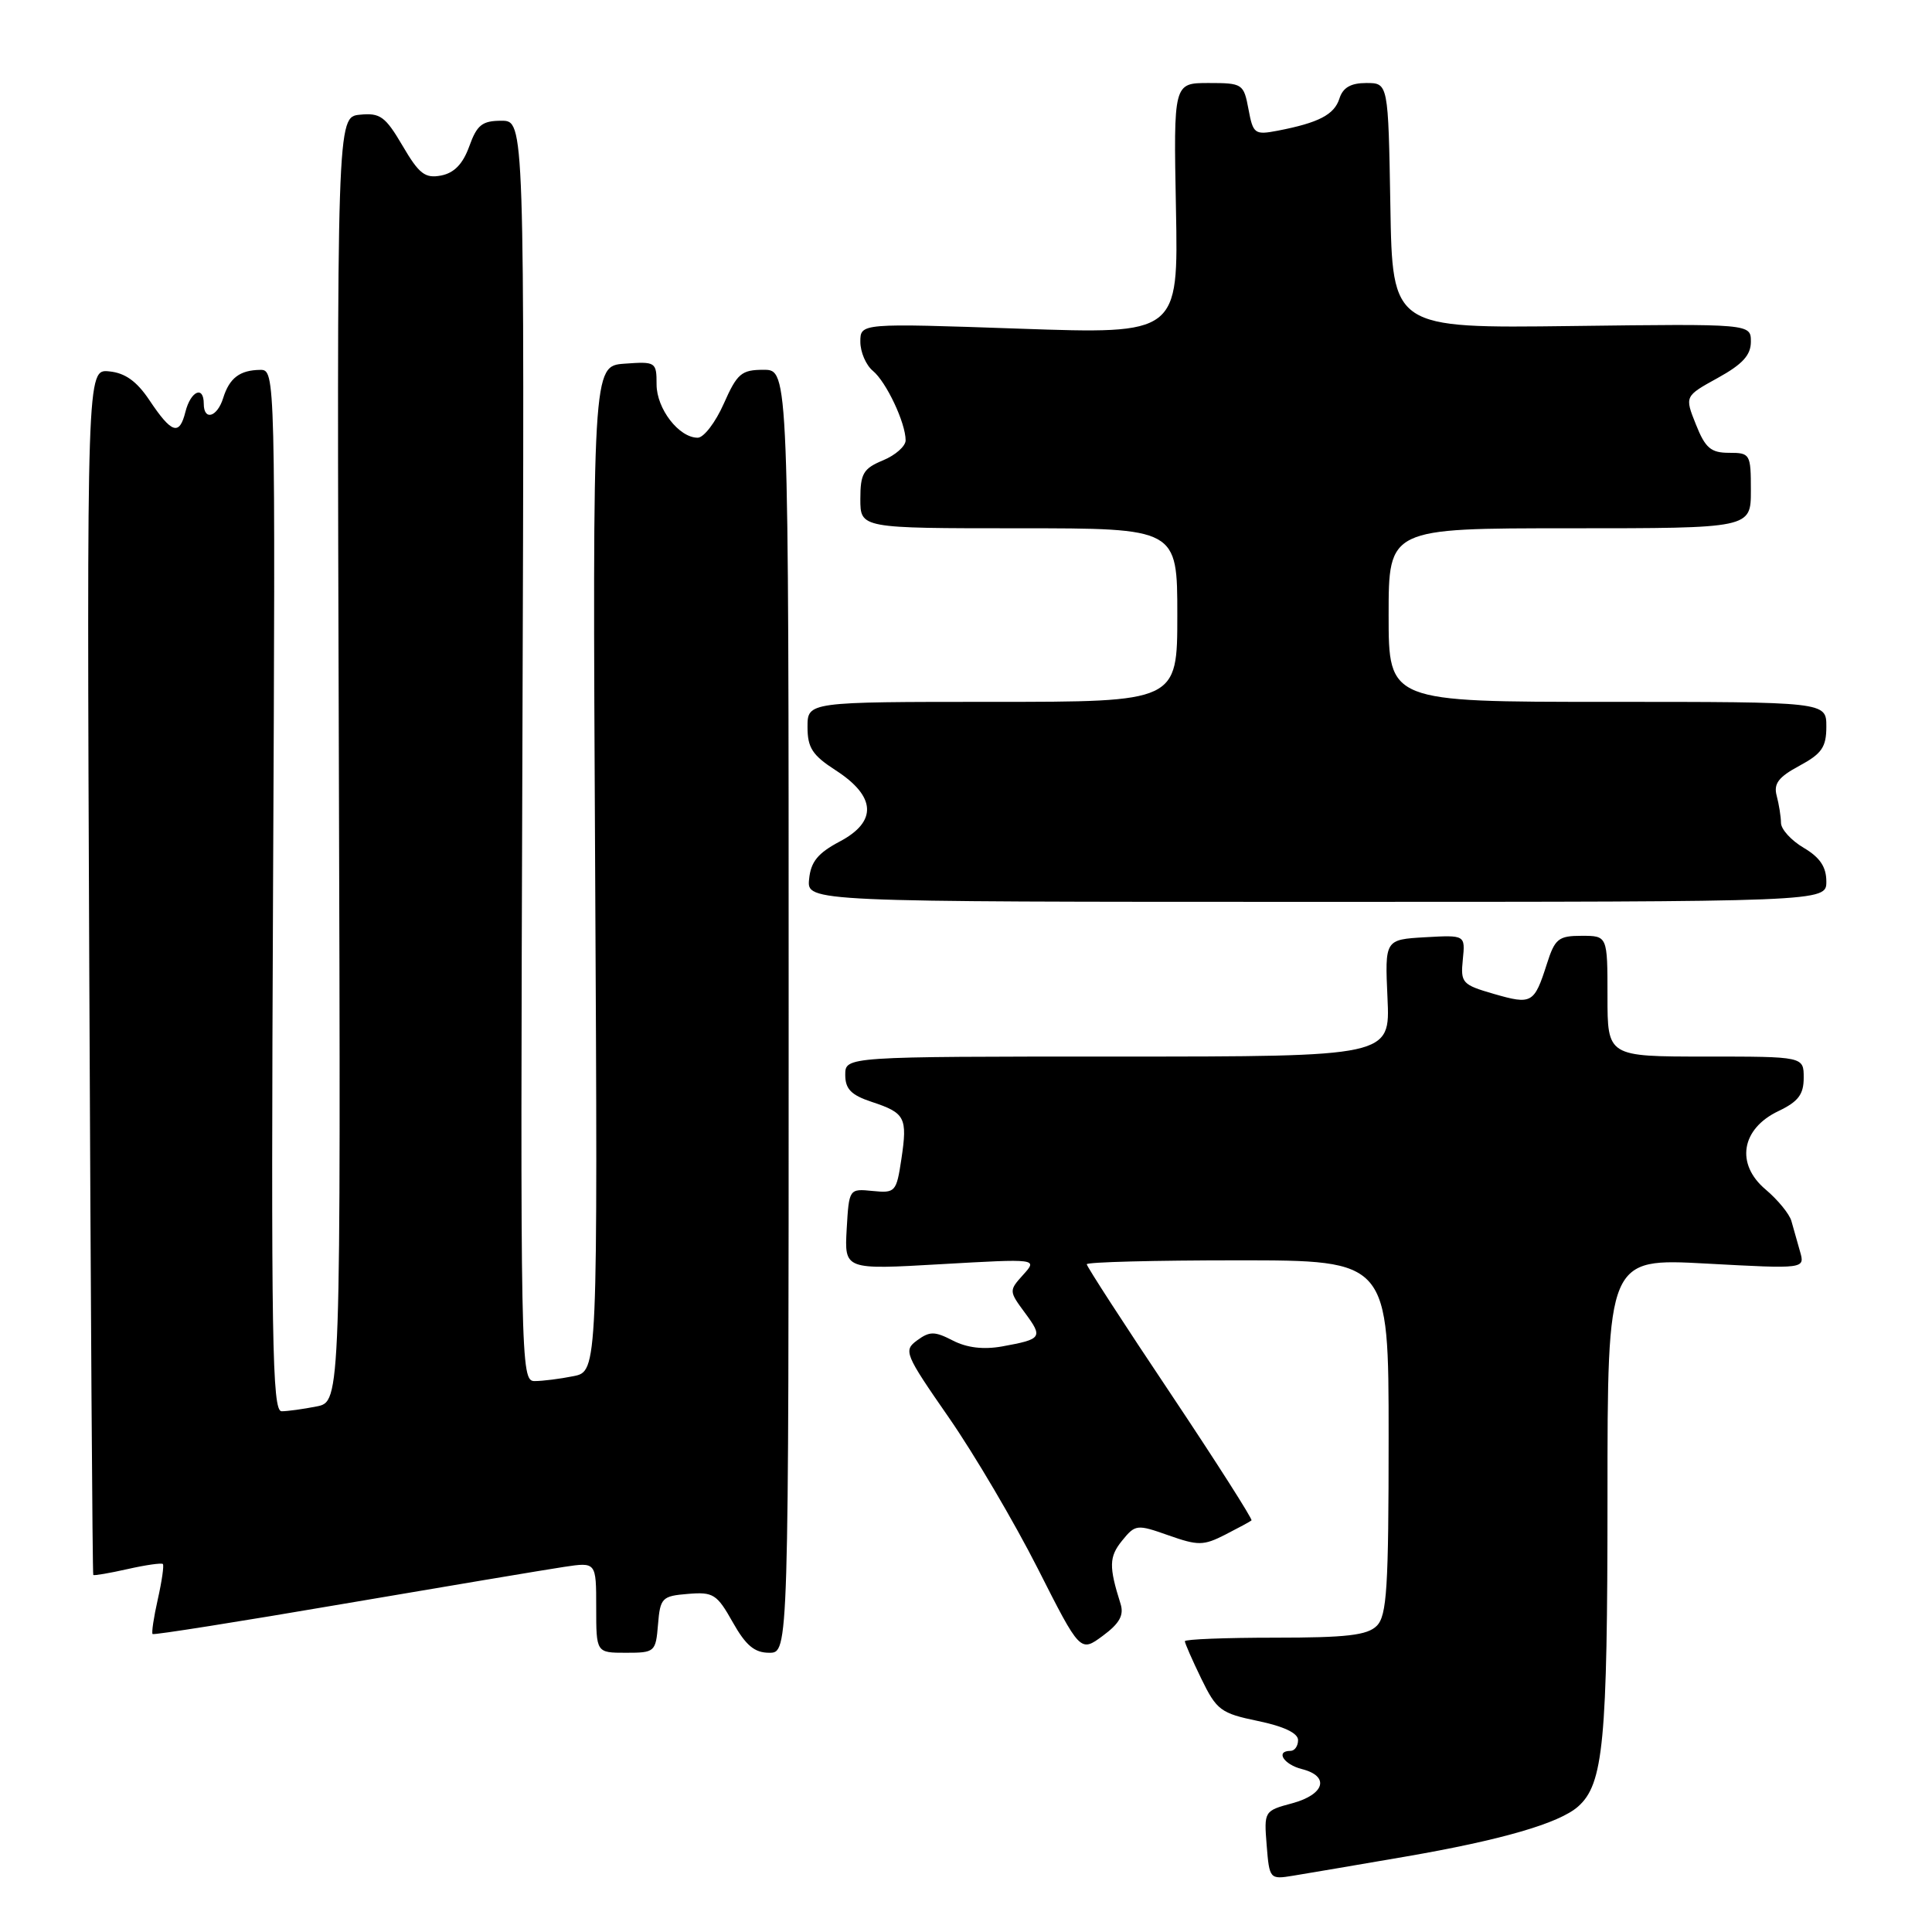 <?xml version="1.0" encoding="UTF-8" standalone="no"?>
<!DOCTYPE svg PUBLIC "-//W3C//DTD SVG 1.1//EN" "http://www.w3.org/Graphics/SVG/1.1/DTD/svg11.dtd" >
<svg xmlns="http://www.w3.org/2000/svg" xmlns:xlink="http://www.w3.org/1999/xlink" version="1.1" viewBox="0 0 256 256">
 <g >
 <path fill="currentColor"
d=" M 186.23 246.01 C 198.93 243.82 206.58 241.60 209.10 239.38 C 212.47 236.40 213.00 230.86 213.00 198.49 C 213.00 166.72 213.00 166.72 226.09 167.43 C 239.18 168.14 239.18 168.14 238.51 165.82 C 238.14 164.54 237.63 162.73 237.37 161.79 C 237.11 160.86 235.57 158.98 233.96 157.62 C 229.95 154.25 230.71 149.58 235.64 147.23 C 238.28 145.97 239.00 145.02 239.00 142.81 C 239.00 140.00 239.00 140.00 226.00 140.00 C 213.00 140.00 213.00 140.00 213.00 132.00 C 213.00 124.00 213.00 124.00 209.58 124.00 C 206.50 124.00 206.03 124.38 204.96 127.75 C 203.29 132.97 202.97 133.15 197.95 131.70 C 193.74 130.48 193.52 130.24 193.83 127.15 C 194.16 123.89 194.16 123.89 188.83 124.19 C 183.50 124.50 183.50 124.50 183.85 132.25 C 184.21 140.00 184.21 140.00 148.10 140.00 C 112.00 140.00 112.00 140.00 112.00 142.42 C 112.00 144.30 112.78 145.10 115.49 146.00 C 119.95 147.47 120.26 148.07 119.44 153.57 C 118.78 157.95 118.64 158.11 115.63 157.81 C 112.51 157.50 112.50 157.51 112.19 162.87 C 111.89 168.25 111.89 168.25 124.69 167.51 C 137.50 166.78 137.50 166.78 135.58 168.91 C 133.68 171.02 133.68 171.07 135.82 173.97 C 138.23 177.23 138.07 177.45 132.78 178.41 C 130.31 178.85 128.12 178.59 126.26 177.63 C 123.85 176.39 123.20 176.38 121.53 177.60 C 119.69 178.95 119.86 179.38 125.73 187.84 C 129.10 192.70 134.39 201.69 137.50 207.82 C 143.14 218.96 143.14 218.96 146.13 216.75 C 148.35 215.11 148.95 214.02 148.48 212.52 C 146.92 207.58 146.95 206.29 148.67 204.16 C 150.44 201.98 150.64 201.96 154.83 203.44 C 158.75 204.82 159.46 204.82 162.33 203.36 C 164.07 202.47 165.65 201.62 165.83 201.46 C 166.00 201.31 161.17 193.73 155.08 184.61 C 148.98 175.50 144.00 167.81 144.00 167.52 C 144.00 167.23 153.00 167.00 164.00 167.00 C 184.00 167.00 184.00 167.00 184.00 190.43 C 184.00 210.39 183.77 214.09 182.43 215.43 C 181.18 216.68 178.44 217.00 168.93 217.00 C 162.37 217.00 157.00 217.21 157.00 217.47 C 157.00 217.73 157.98 219.97 159.18 222.44 C 161.21 226.61 161.76 227.02 166.68 228.04 C 170.11 228.75 172.00 229.65 172.00 230.57 C 172.00 231.36 171.55 232.00 171.00 232.00 C 168.96 232.00 170.09 233.80 172.50 234.41 C 176.23 235.35 175.55 237.77 171.24 238.94 C 167.51 239.94 167.48 239.99 167.84 244.50 C 168.20 248.99 168.25 249.05 171.35 248.54 C 173.08 248.26 179.78 247.12 186.23 246.01 Z  M 87.19 215.25 C 87.48 211.72 87.72 211.48 91.16 211.20 C 94.51 210.92 95.00 211.23 97.09 214.95 C 98.83 218.04 99.98 219.00 101.93 219.00 C 104.50 219.00 104.50 219.00 104.50 134.00 C 104.50 49.00 104.50 49.00 101.19 49.00 C 98.24 49.00 97.68 49.48 95.90 53.50 C 94.80 55.98 93.25 58.00 92.45 58.00 C 89.96 58.00 87.00 54.16 87.00 50.94 C 87.00 47.96 86.89 47.89 82.75 48.19 C 78.51 48.50 78.51 48.50 78.86 115.10 C 79.21 181.71 79.21 181.71 75.98 182.35 C 74.20 182.71 71.89 183.00 70.84 183.00 C 68.98 183.00 68.94 181.09 69.22 99.50 C 69.50 16.00 69.50 16.00 66.45 16.00 C 63.89 16.00 63.20 16.55 62.18 19.39 C 61.33 21.74 60.18 22.92 58.44 23.26 C 56.32 23.66 55.53 23.05 53.34 19.31 C 51.06 15.43 50.37 14.93 47.69 15.20 C 44.63 15.50 44.63 15.50 44.90 100.61 C 45.16 185.72 45.16 185.72 41.96 186.36 C 40.19 186.71 38.10 187.00 37.31 187.00 C 36.06 187.00 35.91 177.59 36.18 118.00 C 36.50 49.56 36.48 49.00 34.50 49.01 C 31.78 49.04 30.40 50.08 29.57 52.75 C 28.78 55.28 27.00 55.80 27.00 53.50 C 27.00 51.04 25.27 51.80 24.57 54.57 C 23.77 57.78 22.75 57.45 19.78 53.00 C 18.12 50.52 16.57 49.41 14.47 49.21 C 11.50 48.91 11.50 48.91 11.83 128.71 C 12.02 172.59 12.25 208.59 12.36 208.69 C 12.47 208.80 14.51 208.45 16.91 207.91 C 19.30 207.37 21.40 207.07 21.58 207.24 C 21.75 207.41 21.45 209.51 20.91 211.91 C 20.37 214.30 20.06 216.38 20.22 216.52 C 20.37 216.67 31.75 214.87 45.50 212.52 C 59.25 210.18 72.41 207.97 74.75 207.62 C 79.00 206.98 79.00 206.98 79.00 212.99 C 79.00 219.00 79.00 219.00 82.94 219.00 C 86.77 219.00 86.89 218.90 87.19 215.25 Z  M 242.00 116.81 C 242.00 114.87 241.15 113.61 239.00 112.34 C 237.35 111.37 235.99 109.88 235.99 109.03 C 235.98 108.19 235.72 106.57 235.42 105.44 C 234.99 103.84 235.66 102.96 238.43 101.47 C 241.40 99.87 242.00 99.00 242.00 96.27 C 242.00 93.00 242.00 93.00 213.00 93.00 C 184.00 93.00 184.00 93.00 184.00 81.50 C 184.00 70.00 184.00 70.00 208.00 70.00 C 232.00 70.00 232.00 70.00 232.00 65.00 C 232.00 60.15 231.91 60.00 229.11 60.00 C 226.70 60.00 225.96 59.37 224.72 56.25 C 223.22 52.50 223.22 52.50 227.61 50.08 C 230.89 48.27 232.00 47.06 232.00 45.28 C 232.00 42.90 232.00 42.90 208.25 43.20 C 184.50 43.50 184.50 43.50 184.23 27.25 C 183.95 11.00 183.95 11.00 181.04 11.00 C 178.99 11.00 177.94 11.60 177.48 13.06 C 176.80 15.20 174.73 16.27 169.29 17.32 C 166.25 17.90 166.04 17.74 165.43 14.47 C 164.80 11.10 164.64 11.00 160.14 11.00 C 155.50 11.00 155.50 11.00 155.82 27.64 C 156.14 44.28 156.14 44.28 135.07 43.55 C 114.00 42.82 114.00 42.82 114.00 45.29 C 114.00 46.64 114.74 48.37 115.65 49.13 C 117.44 50.60 120.00 56.04 120.00 58.35 C 120.00 59.12 118.65 60.32 117.00 61.00 C 114.40 62.08 114.00 62.75 114.00 66.12 C 114.00 70.00 114.00 70.00 135.00 70.00 C 156.00 70.00 156.00 70.00 156.00 81.50 C 156.00 93.00 156.00 93.00 131.50 93.00 C 107.00 93.00 107.00 93.00 107.00 96.33 C 107.00 99.09 107.65 100.08 110.75 102.08 C 116.08 105.53 116.27 108.86 111.28 111.50 C 108.37 113.04 107.43 114.19 107.21 116.50 C 106.91 119.50 106.91 119.50 174.46 119.50 C 242.00 119.50 242.00 119.50 242.00 116.81 Z "/>
</g>
</svg>